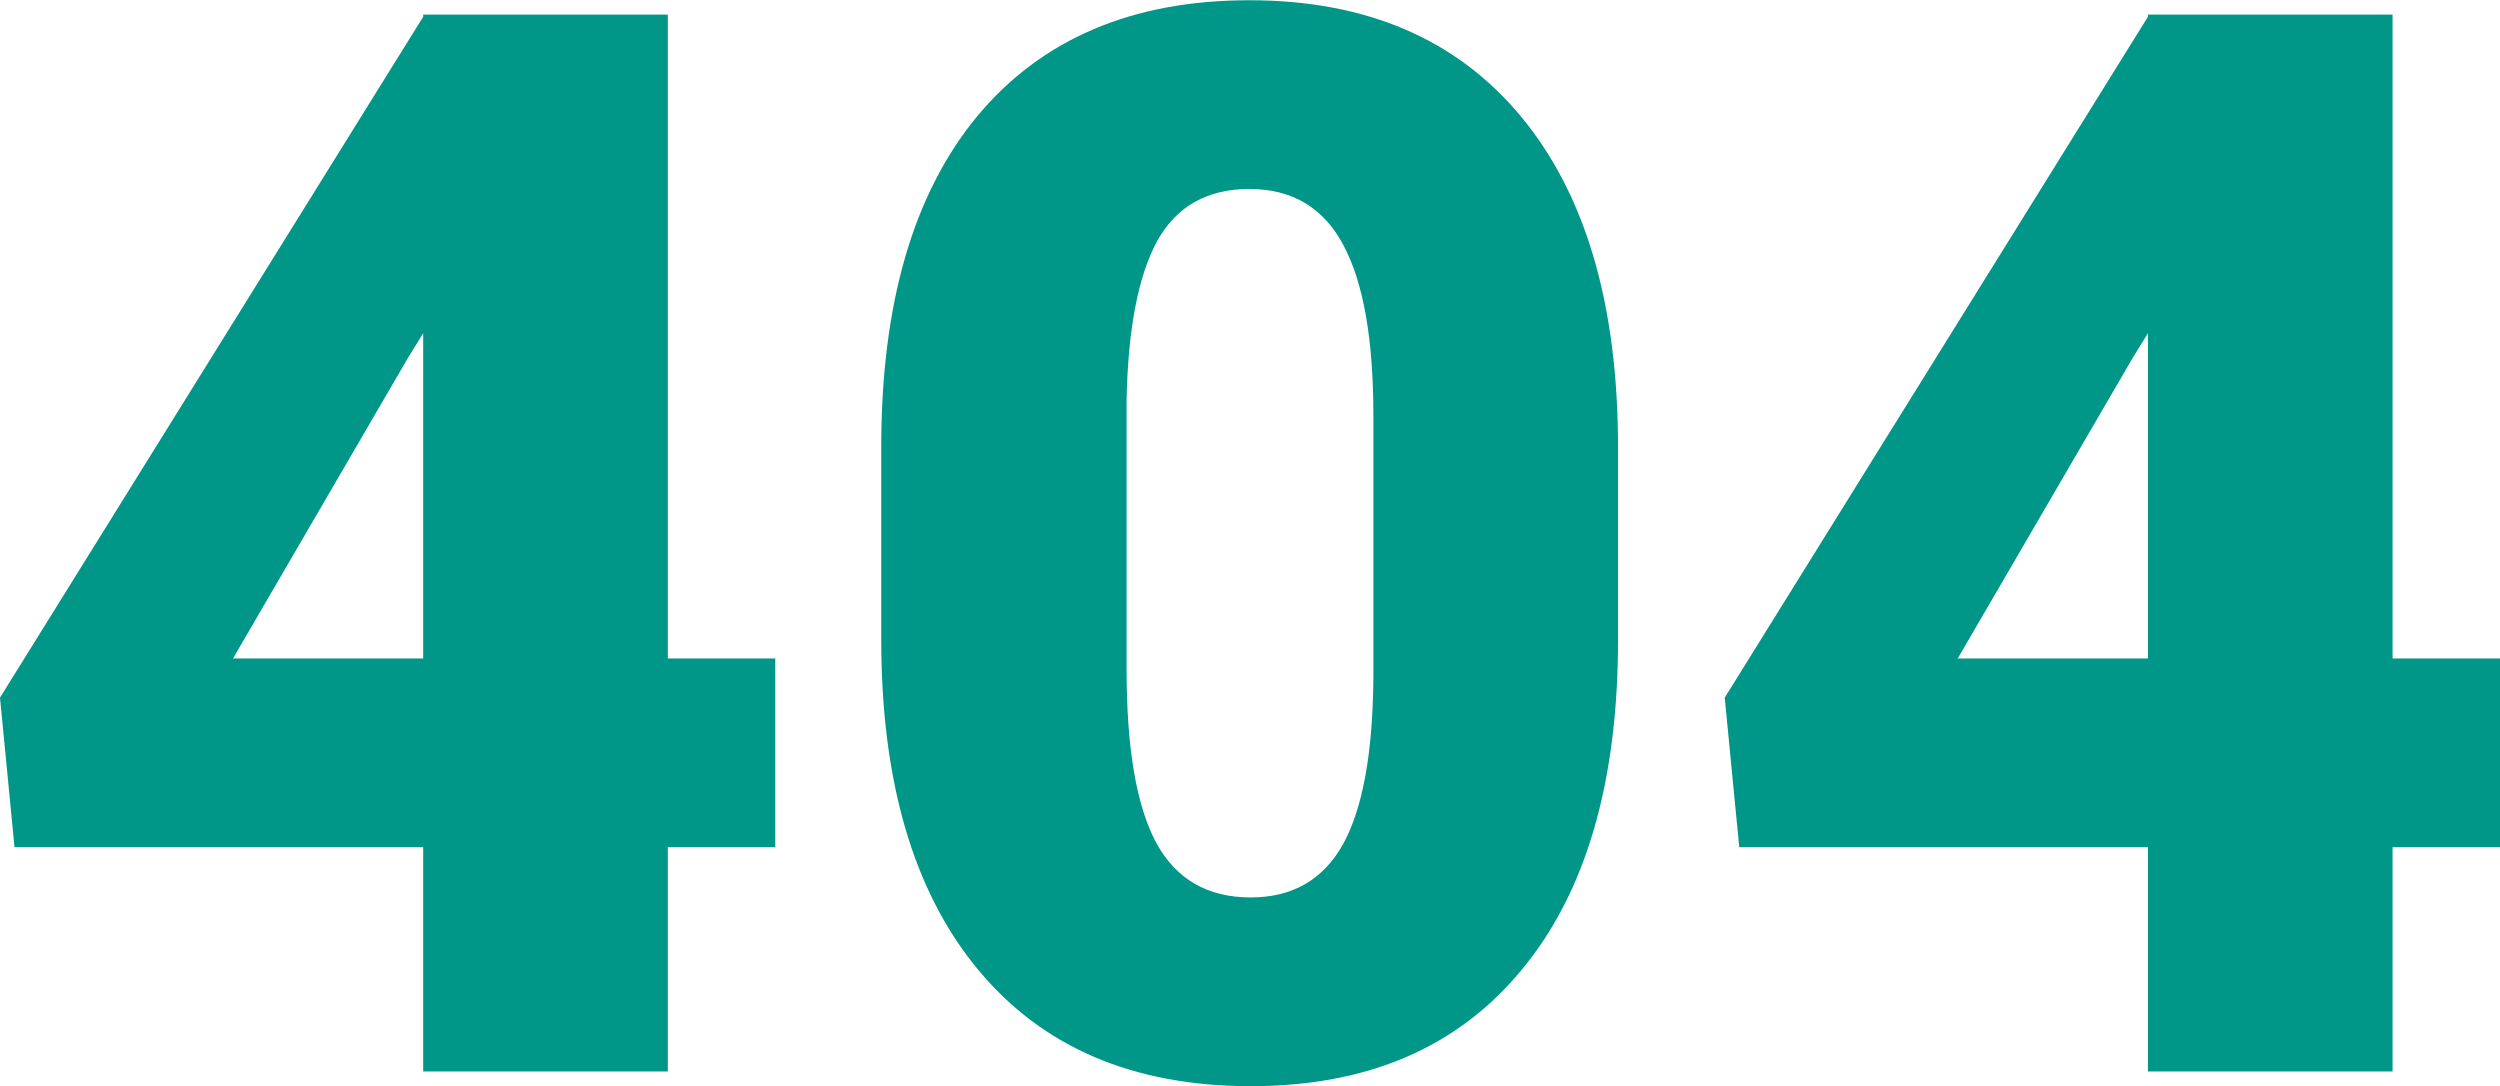 <?xml version="1.0" encoding="UTF-8"?>
<svg width="298.21" height="129.54" version="1.1" viewBox="0 0 78.902 34.273" xmlns="http://www.w3.org/2000/svg" xmlns:cc="http://creativecommons.org/ns#" xmlns:dc="http://purl.org/dc/elements/1.1/" xmlns:rdf="http://www.w3.org/1999/02/22-rdf-syntax-ns#">
 <g transform="translate(-11.349 -253.27)">
  <g fill="#009688" stroke-width=".265" aria-label="404">
   <path d="m32.426 274.05h3.391v5.957h-3.391v7.079h-7.721v-7.079h-12.898l-0.458-4.719 13.356-21.489v-0.069h7.721zm-13.723 0h6.002v-10.264l-0.481 0.779z" style="font-feature-settings:normal;font-variant-caps:normal;font-variant-ligatures:normal;font-variant-numeric:normal"/>
   <path d="m62.415 273.46q0 6.758-3.047 10.424-3.024 3.666-8.545 3.666-5.567 0-8.614-3.688t-3.047-10.401v-6.094q0-6.758 3.024-10.424 3.047-3.666 8.591-3.666t8.591 3.688 3.047 10.424zm-7.721-7.079q0-3.597-0.939-5.361-0.939-1.787-2.978-1.787-1.993 0-2.91 1.649-0.893 1.649-0.962 4.994v8.523q0 3.734 0.939 5.476 0.939 1.718 2.978 1.718 1.97 0 2.91-1.672 0.939-1.695 0.962-5.292z" style="font-feature-settings:normal;font-variant-caps:normal;font-variant-ligatures:normal;font-variant-numeric:normal"/>
   <path d="m86.86 274.05h3.391v5.957h-3.391v7.079h-7.721v-7.079h-12.898l-0.458-4.719 13.356-21.489v-0.069h7.721zm-13.723 0h6.002v-10.264l-0.481 0.779z" style="font-feature-settings:normal;font-variant-caps:normal;font-variant-ligatures:normal;font-variant-numeric:normal"/>
  </g>
 </g>
</svg>
